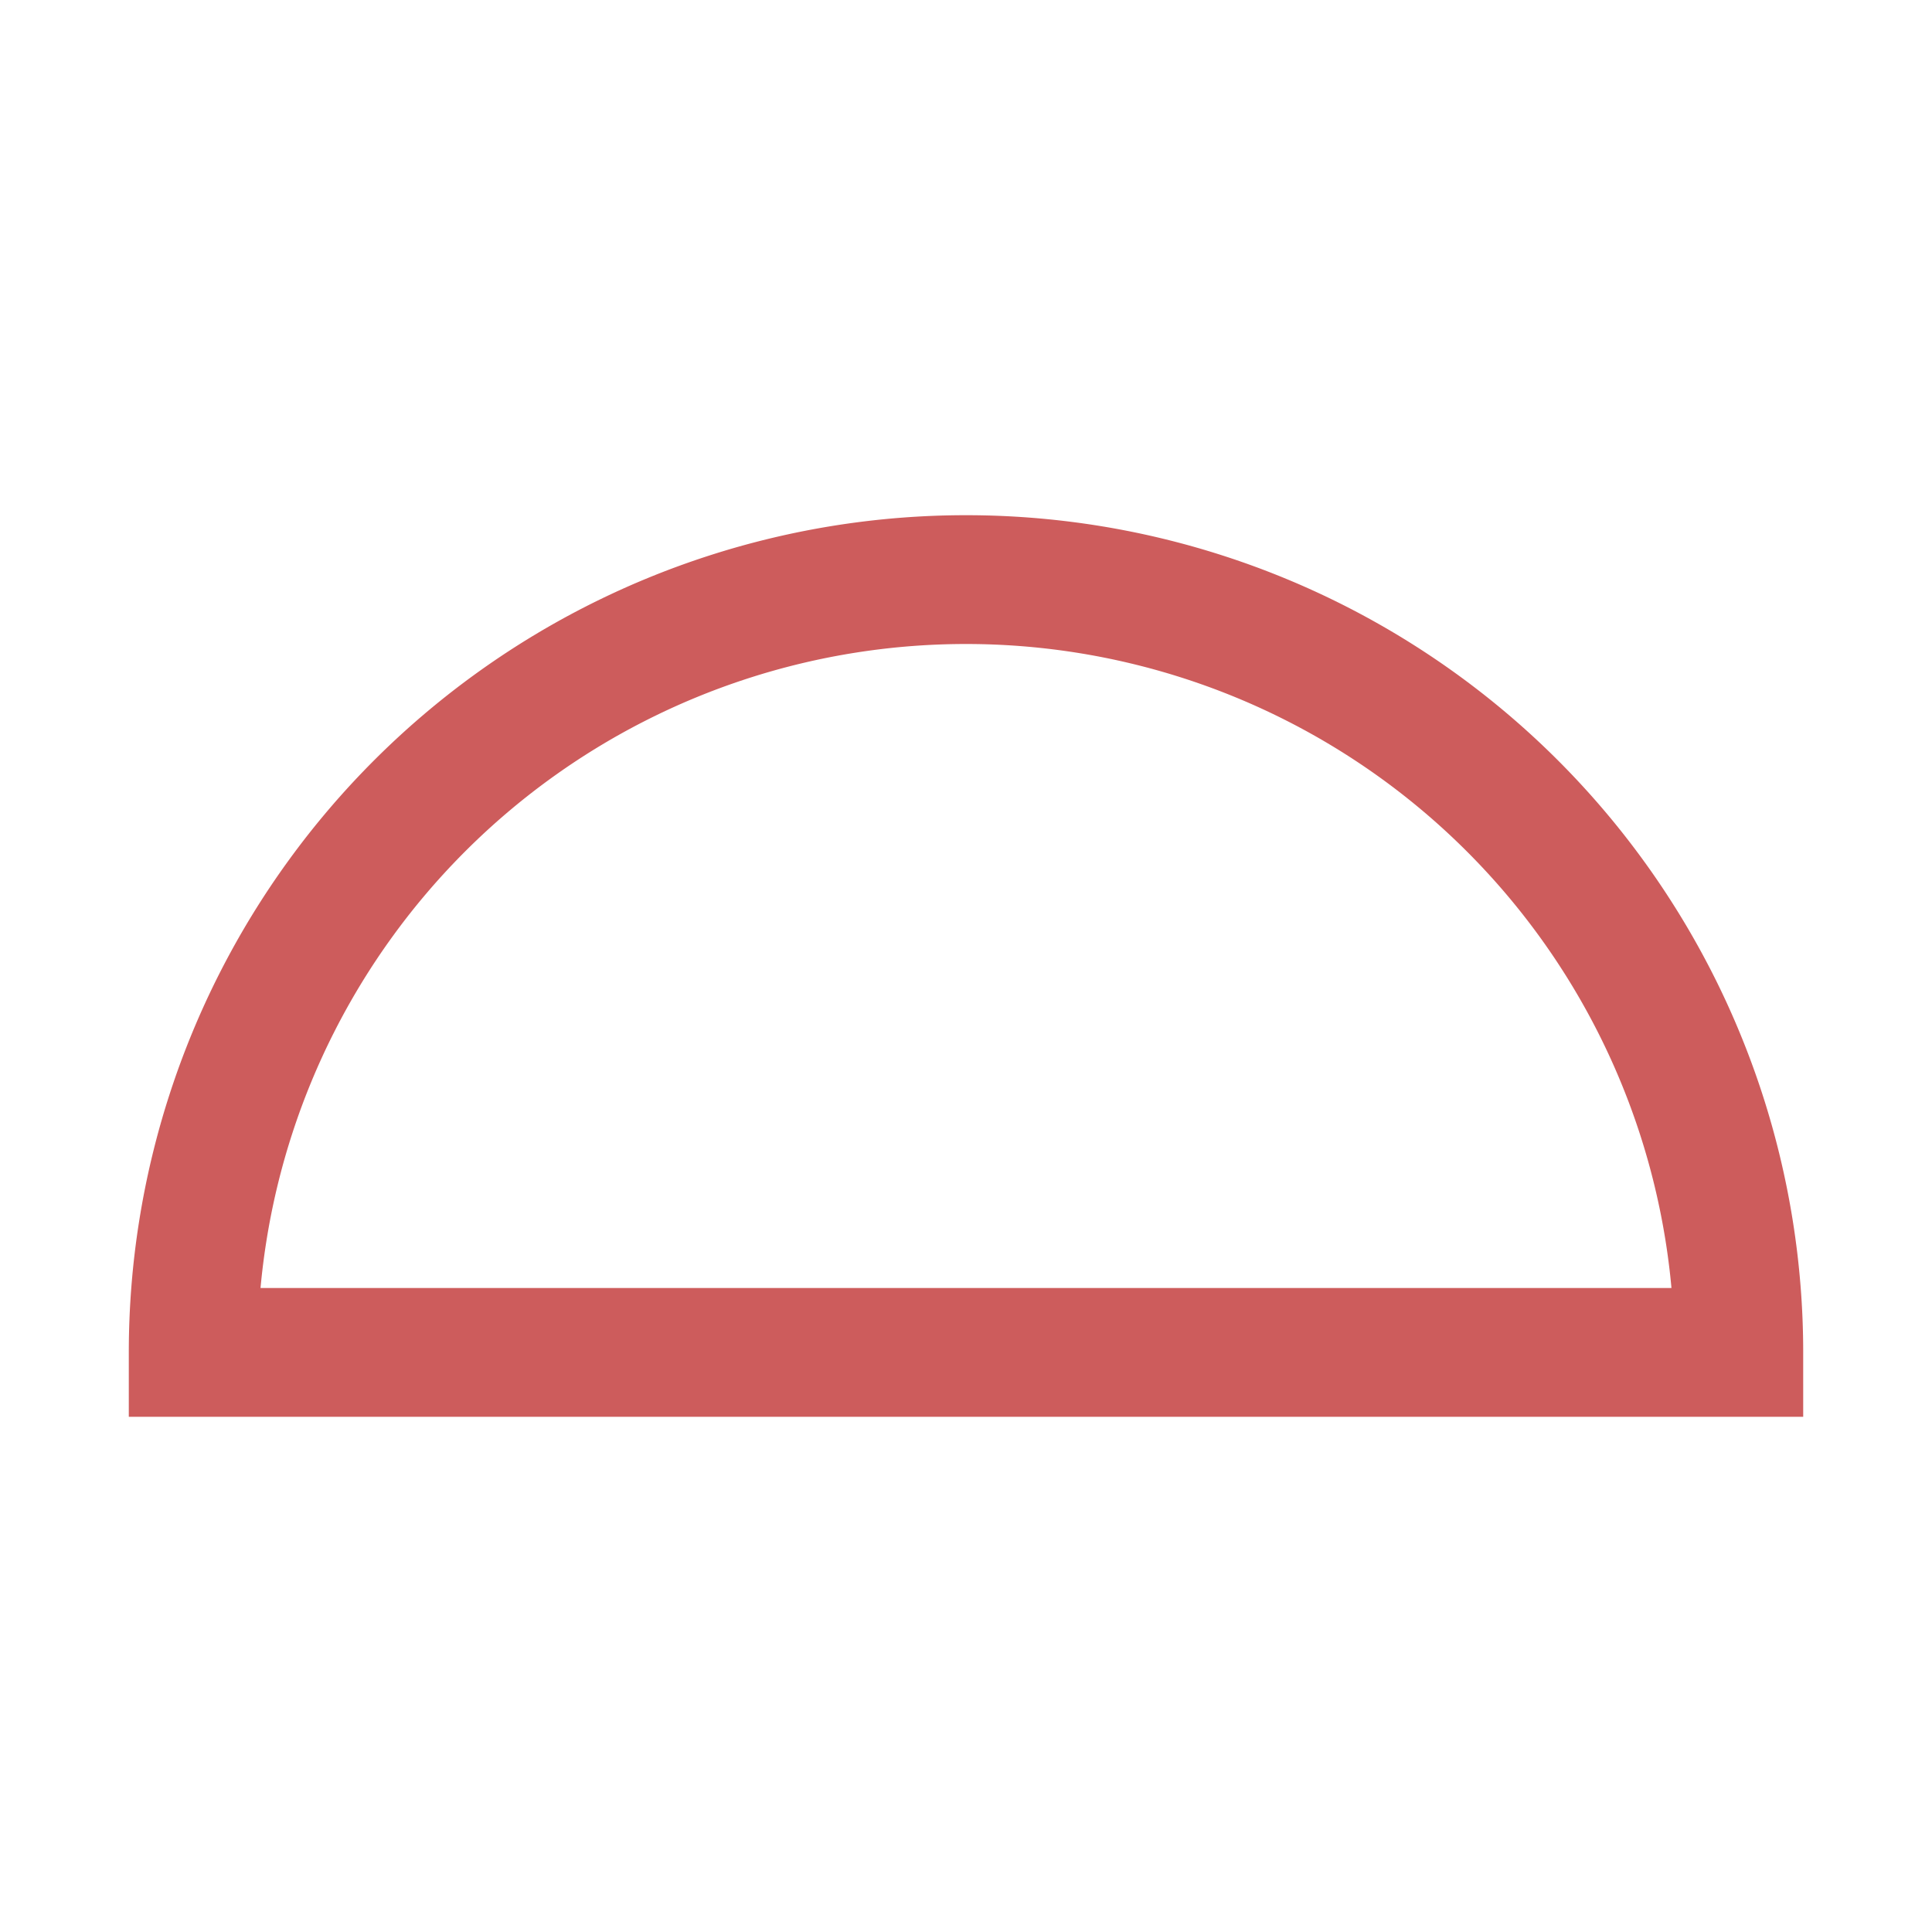 <?xml version='1.0' encoding='us-ascii'?>
<svg xmlns="http://www.w3.org/2000/svg" height="350" version="1.1" viewBox="-15 -15 150 150" width="350">
    <path d="M 120 90 A 60 60 0 0 0 0 90 Z" fill="none" stroke="#cd5c5c" stroke-width="10" />
</svg>